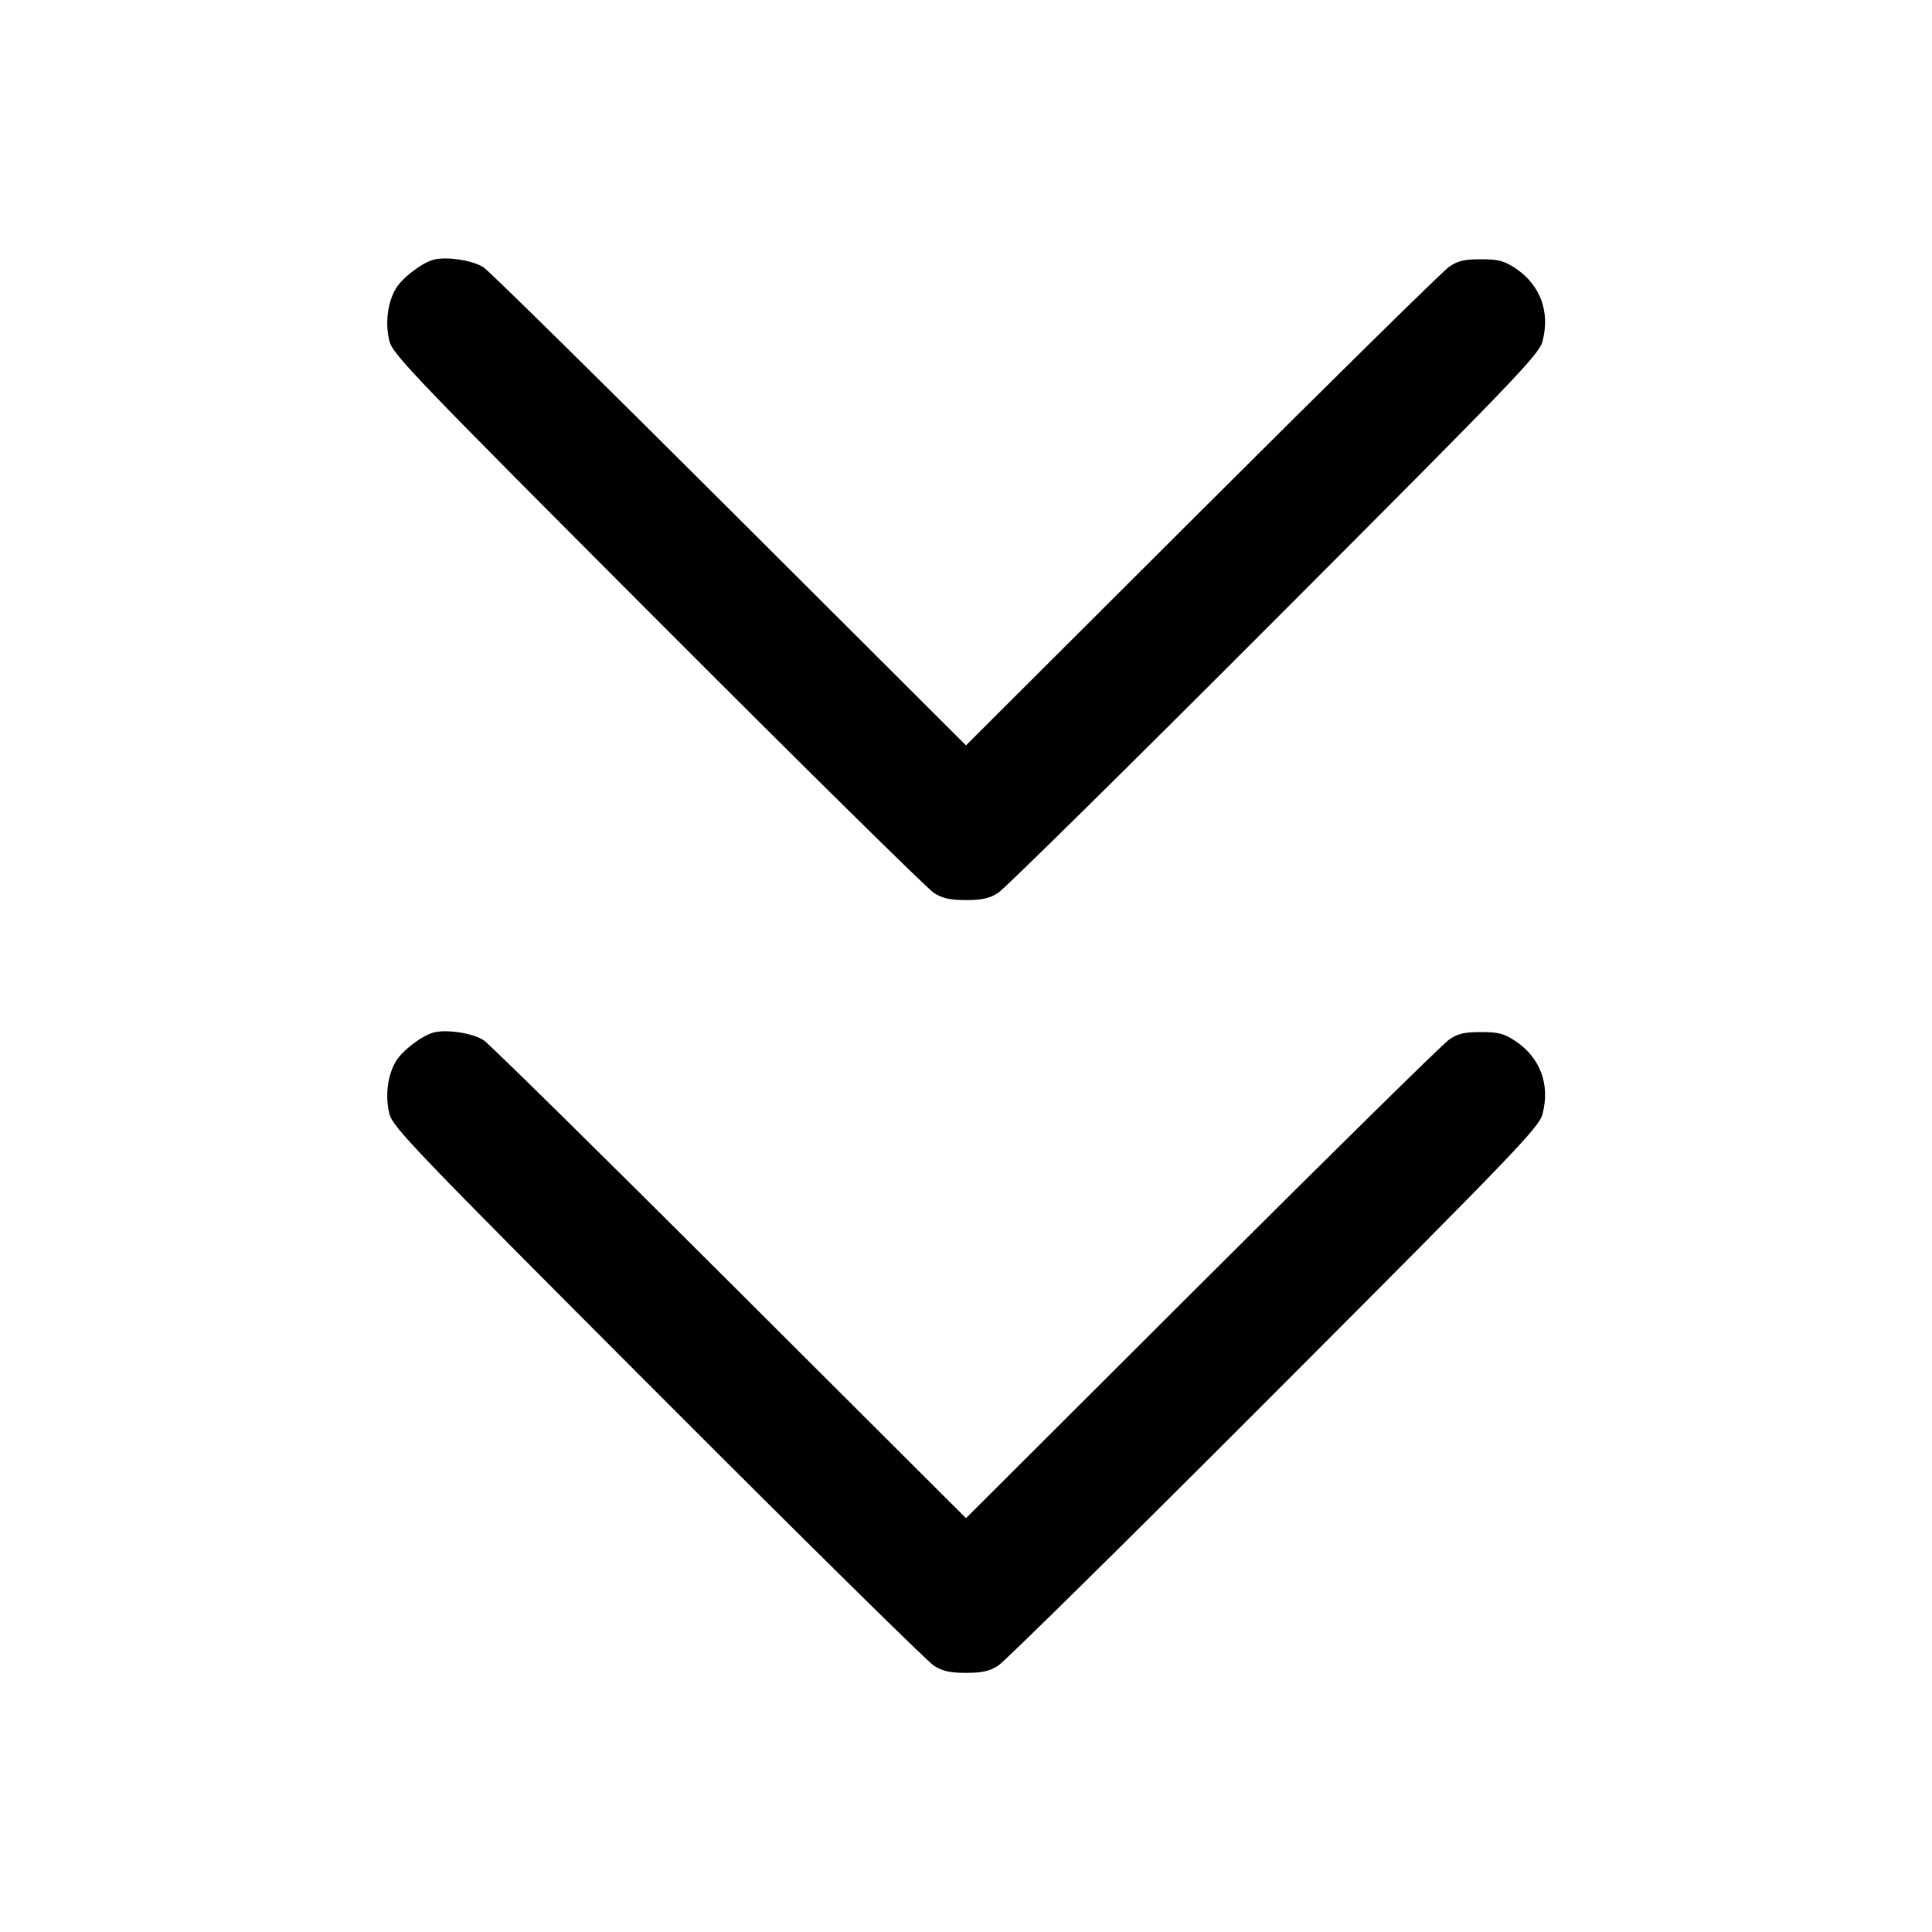 <svg width="15" height="15" fill="none" xmlns="http://www.w3.org/2000/svg"><path d="M3.364 2.017 C 3.274 2.042,3.125 2.156,3.075 2.238 C 3.009 2.345,2.988 2.512,3.024 2.650 C 3.051 2.753,3.227 2.936,5.108 4.820 C 6.238 5.952,7.202 6.902,7.250 6.932 C 7.317 6.975,7.376 6.988,7.500 6.988 C 7.624 6.988,7.683 6.975,7.750 6.932 C 7.798 6.902,8.762 5.952,9.892 4.820 C 11.773 2.936,11.949 2.753,11.976 2.650 C 12.036 2.422,11.960 2.214,11.769 2.085 C 11.679 2.025,11.637 2.013,11.500 2.013 C 11.369 2.013,11.320 2.024,11.250 2.072 C 11.202 2.105,10.338 2.955,9.331 3.960 L 7.500 5.787 5.669 3.960 C 4.662 2.955,3.801 2.107,3.756 2.077 C 3.674 2.021,3.463 1.989,3.364 2.017 M3.364 8.017 C 3.274 8.042,3.125 8.156,3.075 8.238 C 3.009 8.345,2.988 8.512,3.024 8.650 C 3.051 8.753,3.227 8.936,5.108 10.820 C 6.238 11.952,7.202 12.902,7.250 12.932 C 7.317 12.975,7.376 12.988,7.500 12.988 C 7.624 12.988,7.683 12.975,7.750 12.932 C 7.798 12.902,8.762 11.952,9.892 10.820 C 11.773 8.936,11.949 8.753,11.976 8.650 C 12.036 8.422,11.960 8.214,11.769 8.085 C 11.679 8.025,11.637 8.013,11.500 8.013 C 11.369 8.013,11.320 8.024,11.250 8.072 C 11.202 8.105,10.338 8.955,9.331 9.960 L 7.500 11.787 5.669 9.960 C 4.662 8.955,3.801 8.107,3.756 8.077 C 3.674 8.021,3.463 7.989,3.364 8.017 " fill="currentColor" stroke="none" fill-rule="evenodd"></path></svg>